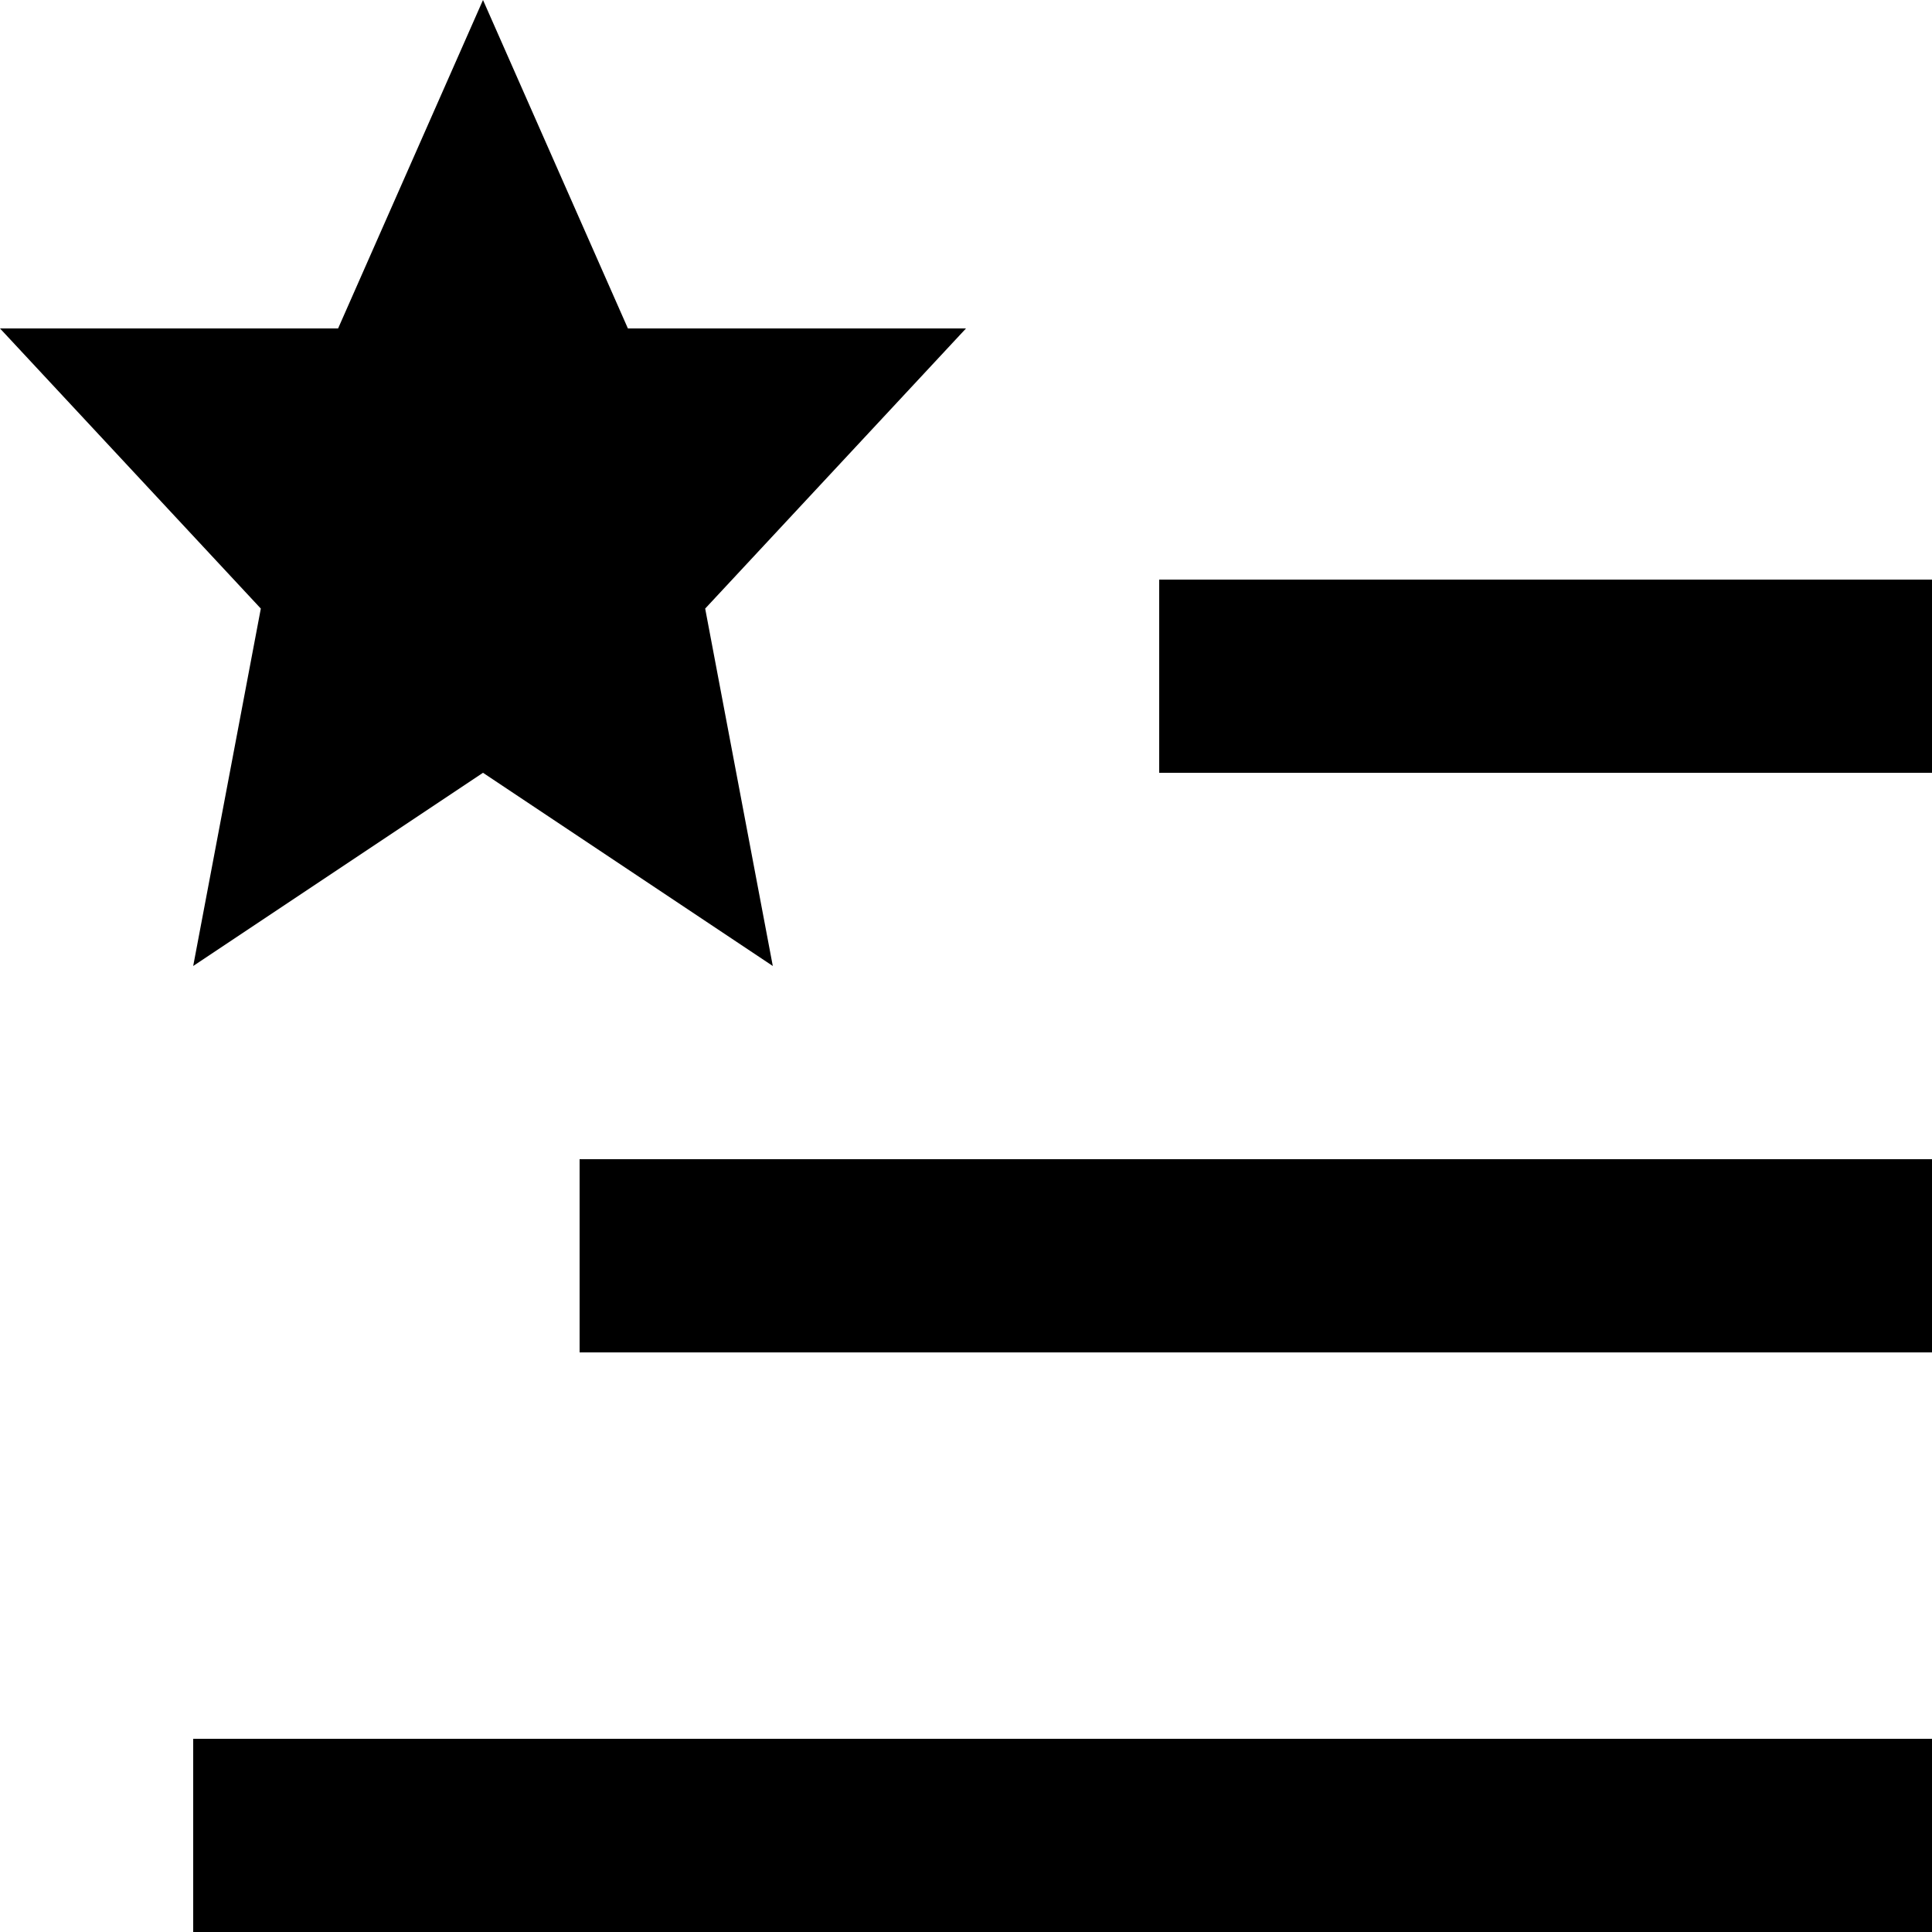 <?xml version="1.0" encoding="UTF-8"?>
<svg xmlns="http://www.w3.org/2000/svg" width="20" height="20" viewBox="0 0 20 20">
	<title>
		watchlist
	</title>
    <path d="M20 6h-8v2h8V6Zm0 12H2v2h18v-2Zm0-6H6v2h14v-2ZM0 3.4h3.5L5 0l1.5 3.4H10L7.3 6.3 8 10 5 8l-3 2 .7-3.7L0 3.4Z"/>
</svg>
